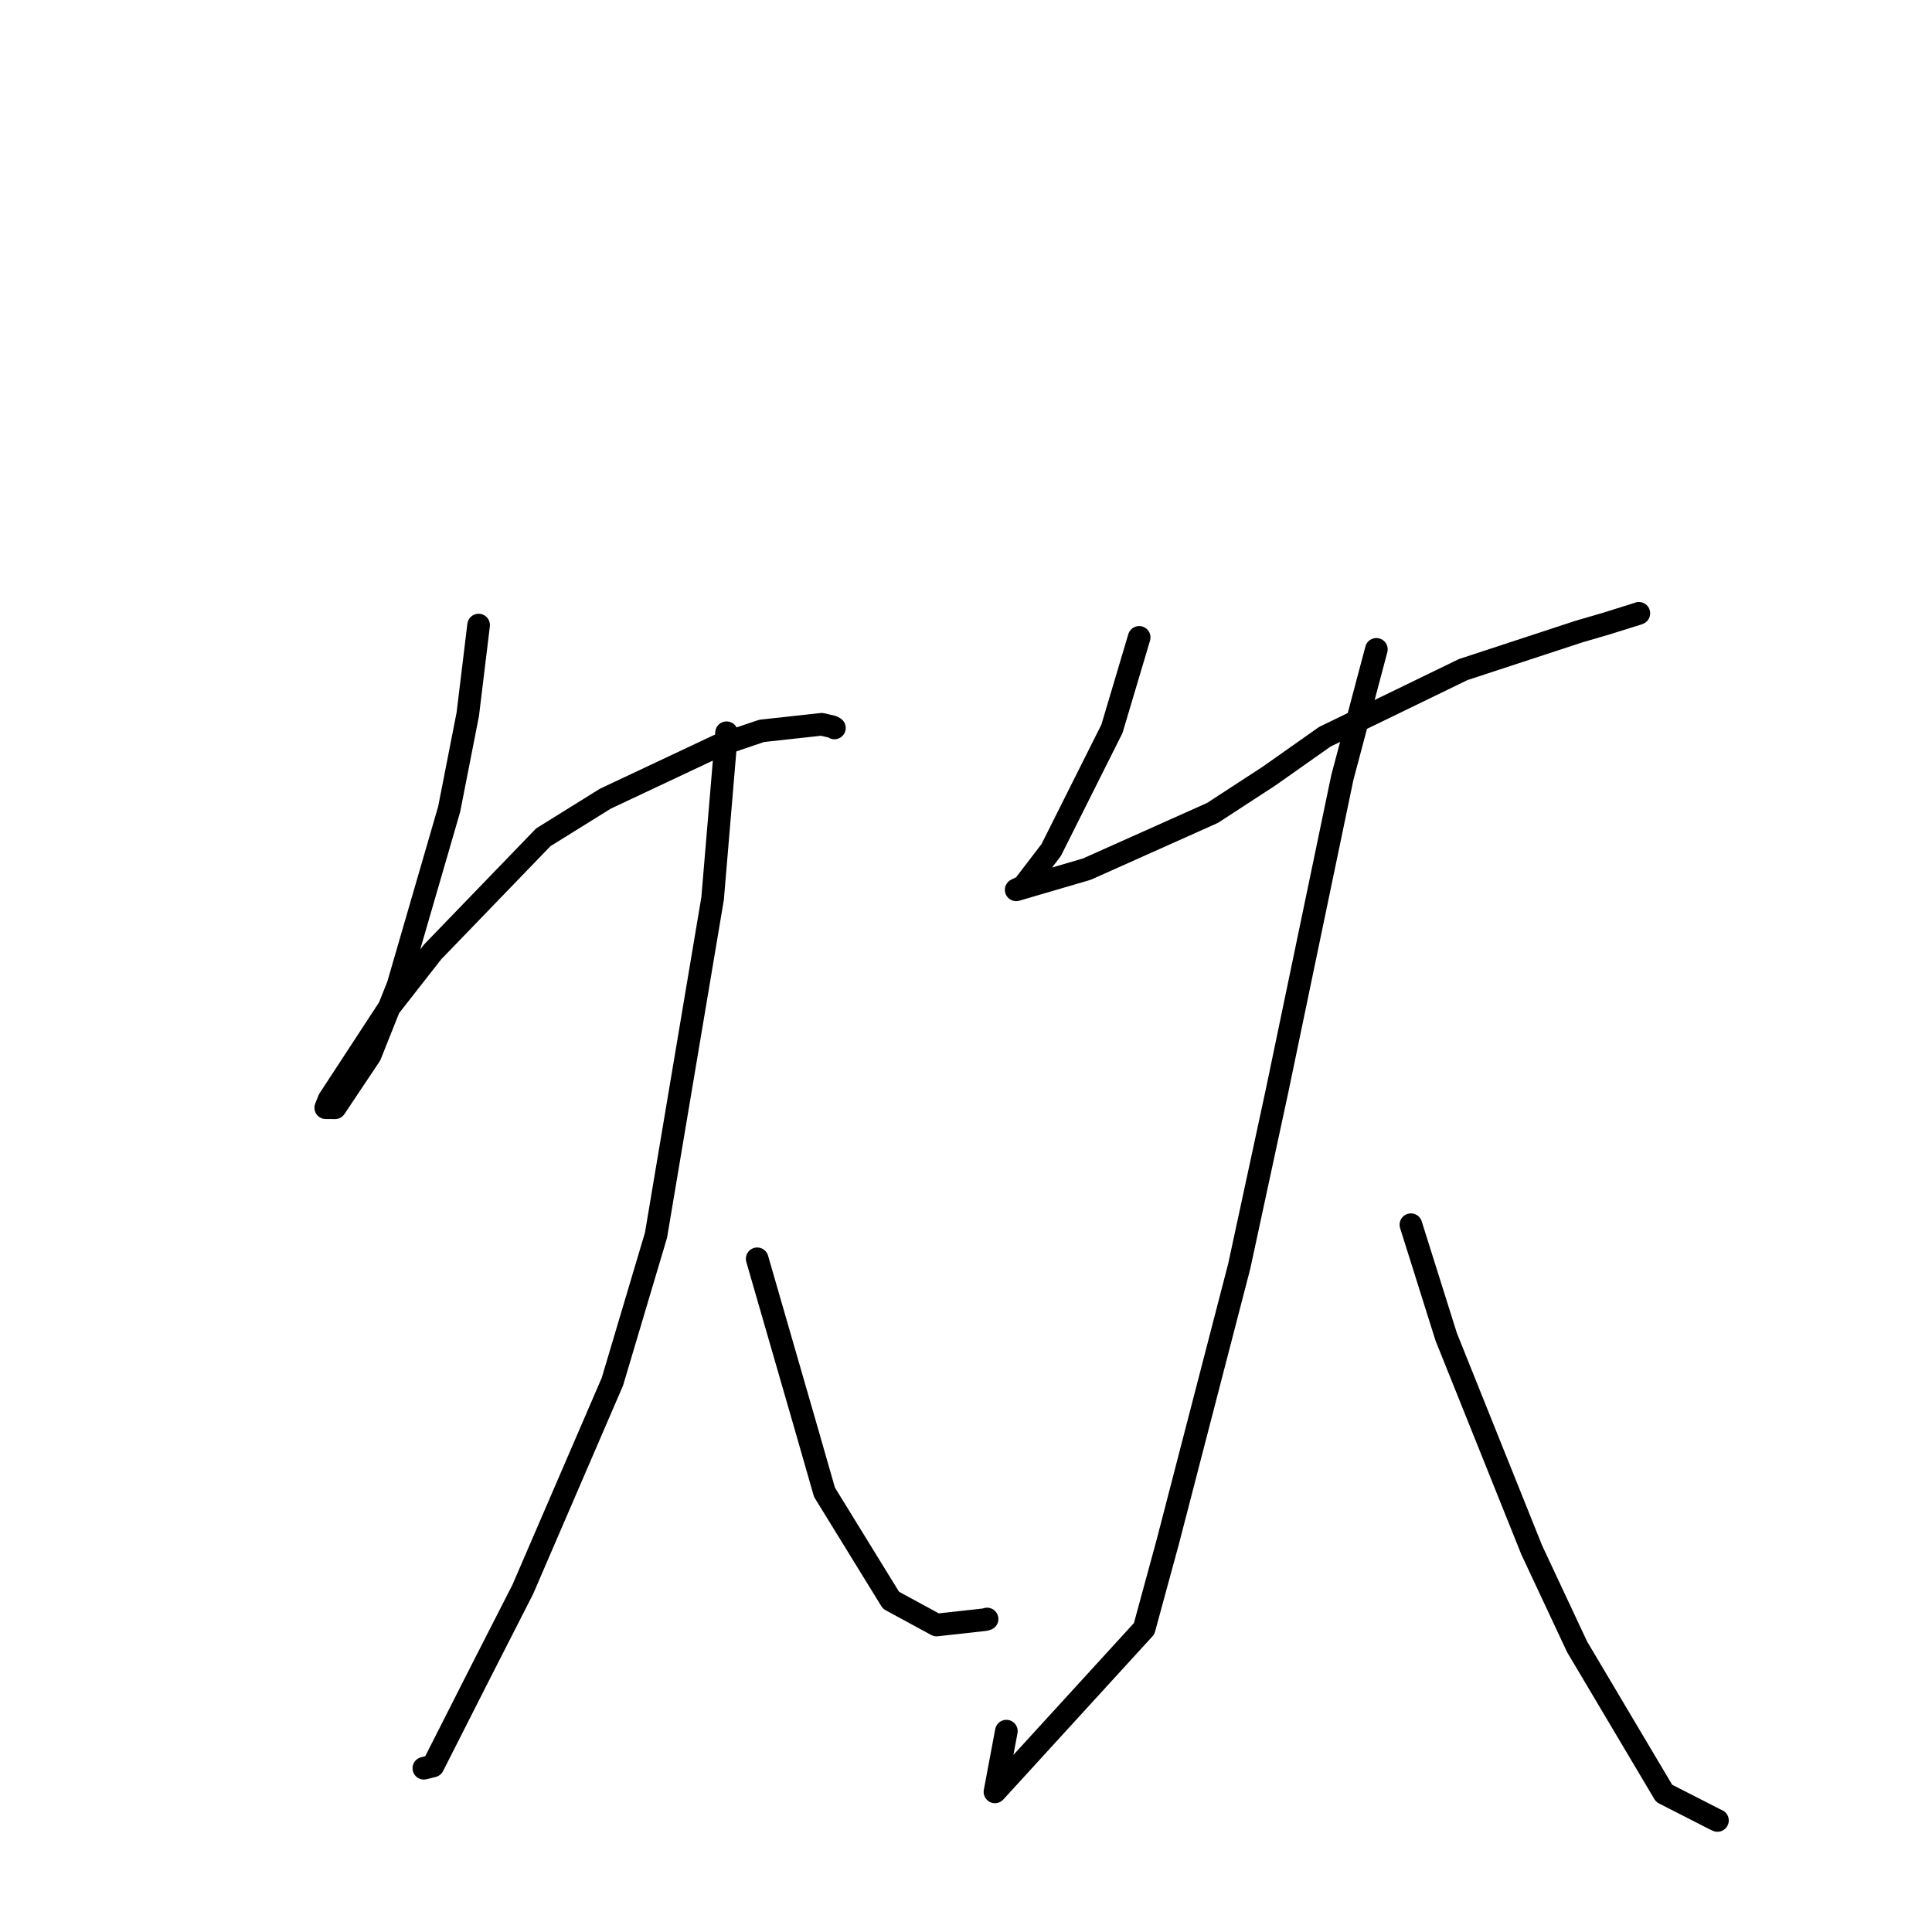 <?xml version="1.0" standalone="no"?>
    <svg width="256" height="256" xmlns="http://www.w3.org/2000/svg" version="1.1">
    <polyline stroke="black" stroke-width="3" stroke-linecap="round" fill="transparent" stroke-linejoin="round" points="63.418 82.826 61.984 94.639 59.516 107.227 52.738 130.566 49.045 139.823 44.391 146.788 43.285 146.78 43.165 146.779 43.164 146.779 43.593 145.698 51.596 133.46 57.334 126.123 71.988 110.947 80.222 105.826 95.164 98.793 100.909 96.847 108.873 95.973 110.29 96.302 110.542 96.444 110.56 96.454 110.565 96.457 " />
        <polyline stroke="black" stroke-width="3" stroke-linecap="round" fill="transparent" stroke-linejoin="round" points="96.273 97.093 94.423 119.063 86.925 163.67 81.148 183.073 69.268 210.61 63.726 221.47 57.37 234.001 56.272 234.273 56.162 234.3 " />
        <polyline stroke="black" stroke-width="3" stroke-linecap="round" fill="transparent" stroke-linejoin="round" points="100.331 166.797 106.708 188.874 109.25 197.732 118.06 212.043 124.098 215.322 130.509 214.613 130.79 214.527 130.794 214.526 " />
        <polyline stroke="black" stroke-width="3" stroke-linecap="round" fill="transparent" stroke-linejoin="round" points="150.947 84.456 147.341 96.564 139.283 112.643 135.601 117.451 134.741 117.863 134.65 117.907 134.648 117.908 144.027 115.159 160.659 107.718 168.14 102.845 175.561 97.614 193.888 88.719 209.249 83.678 212.849 82.628 217.054 81.31 217.157 81.267 " />
        <polyline stroke="black" stroke-width="3" stroke-linecap="round" fill="transparent" stroke-linejoin="round" points="182.376 86.043 177.86 103.058 169.201 144.615 164.207 167.769 154.741 204.288 151.602 215.809 131.837 237.433 133.349 229.386 " />
        <polyline stroke="black" stroke-width="3" stroke-linecap="round" fill="transparent" stroke-linejoin="round" points="186.953 162.281 191.629 177.139 202.969 205.395 208.973 218.211 220.503 237.627 227.25 241.073 227.571 241.22 " />
        </svg>